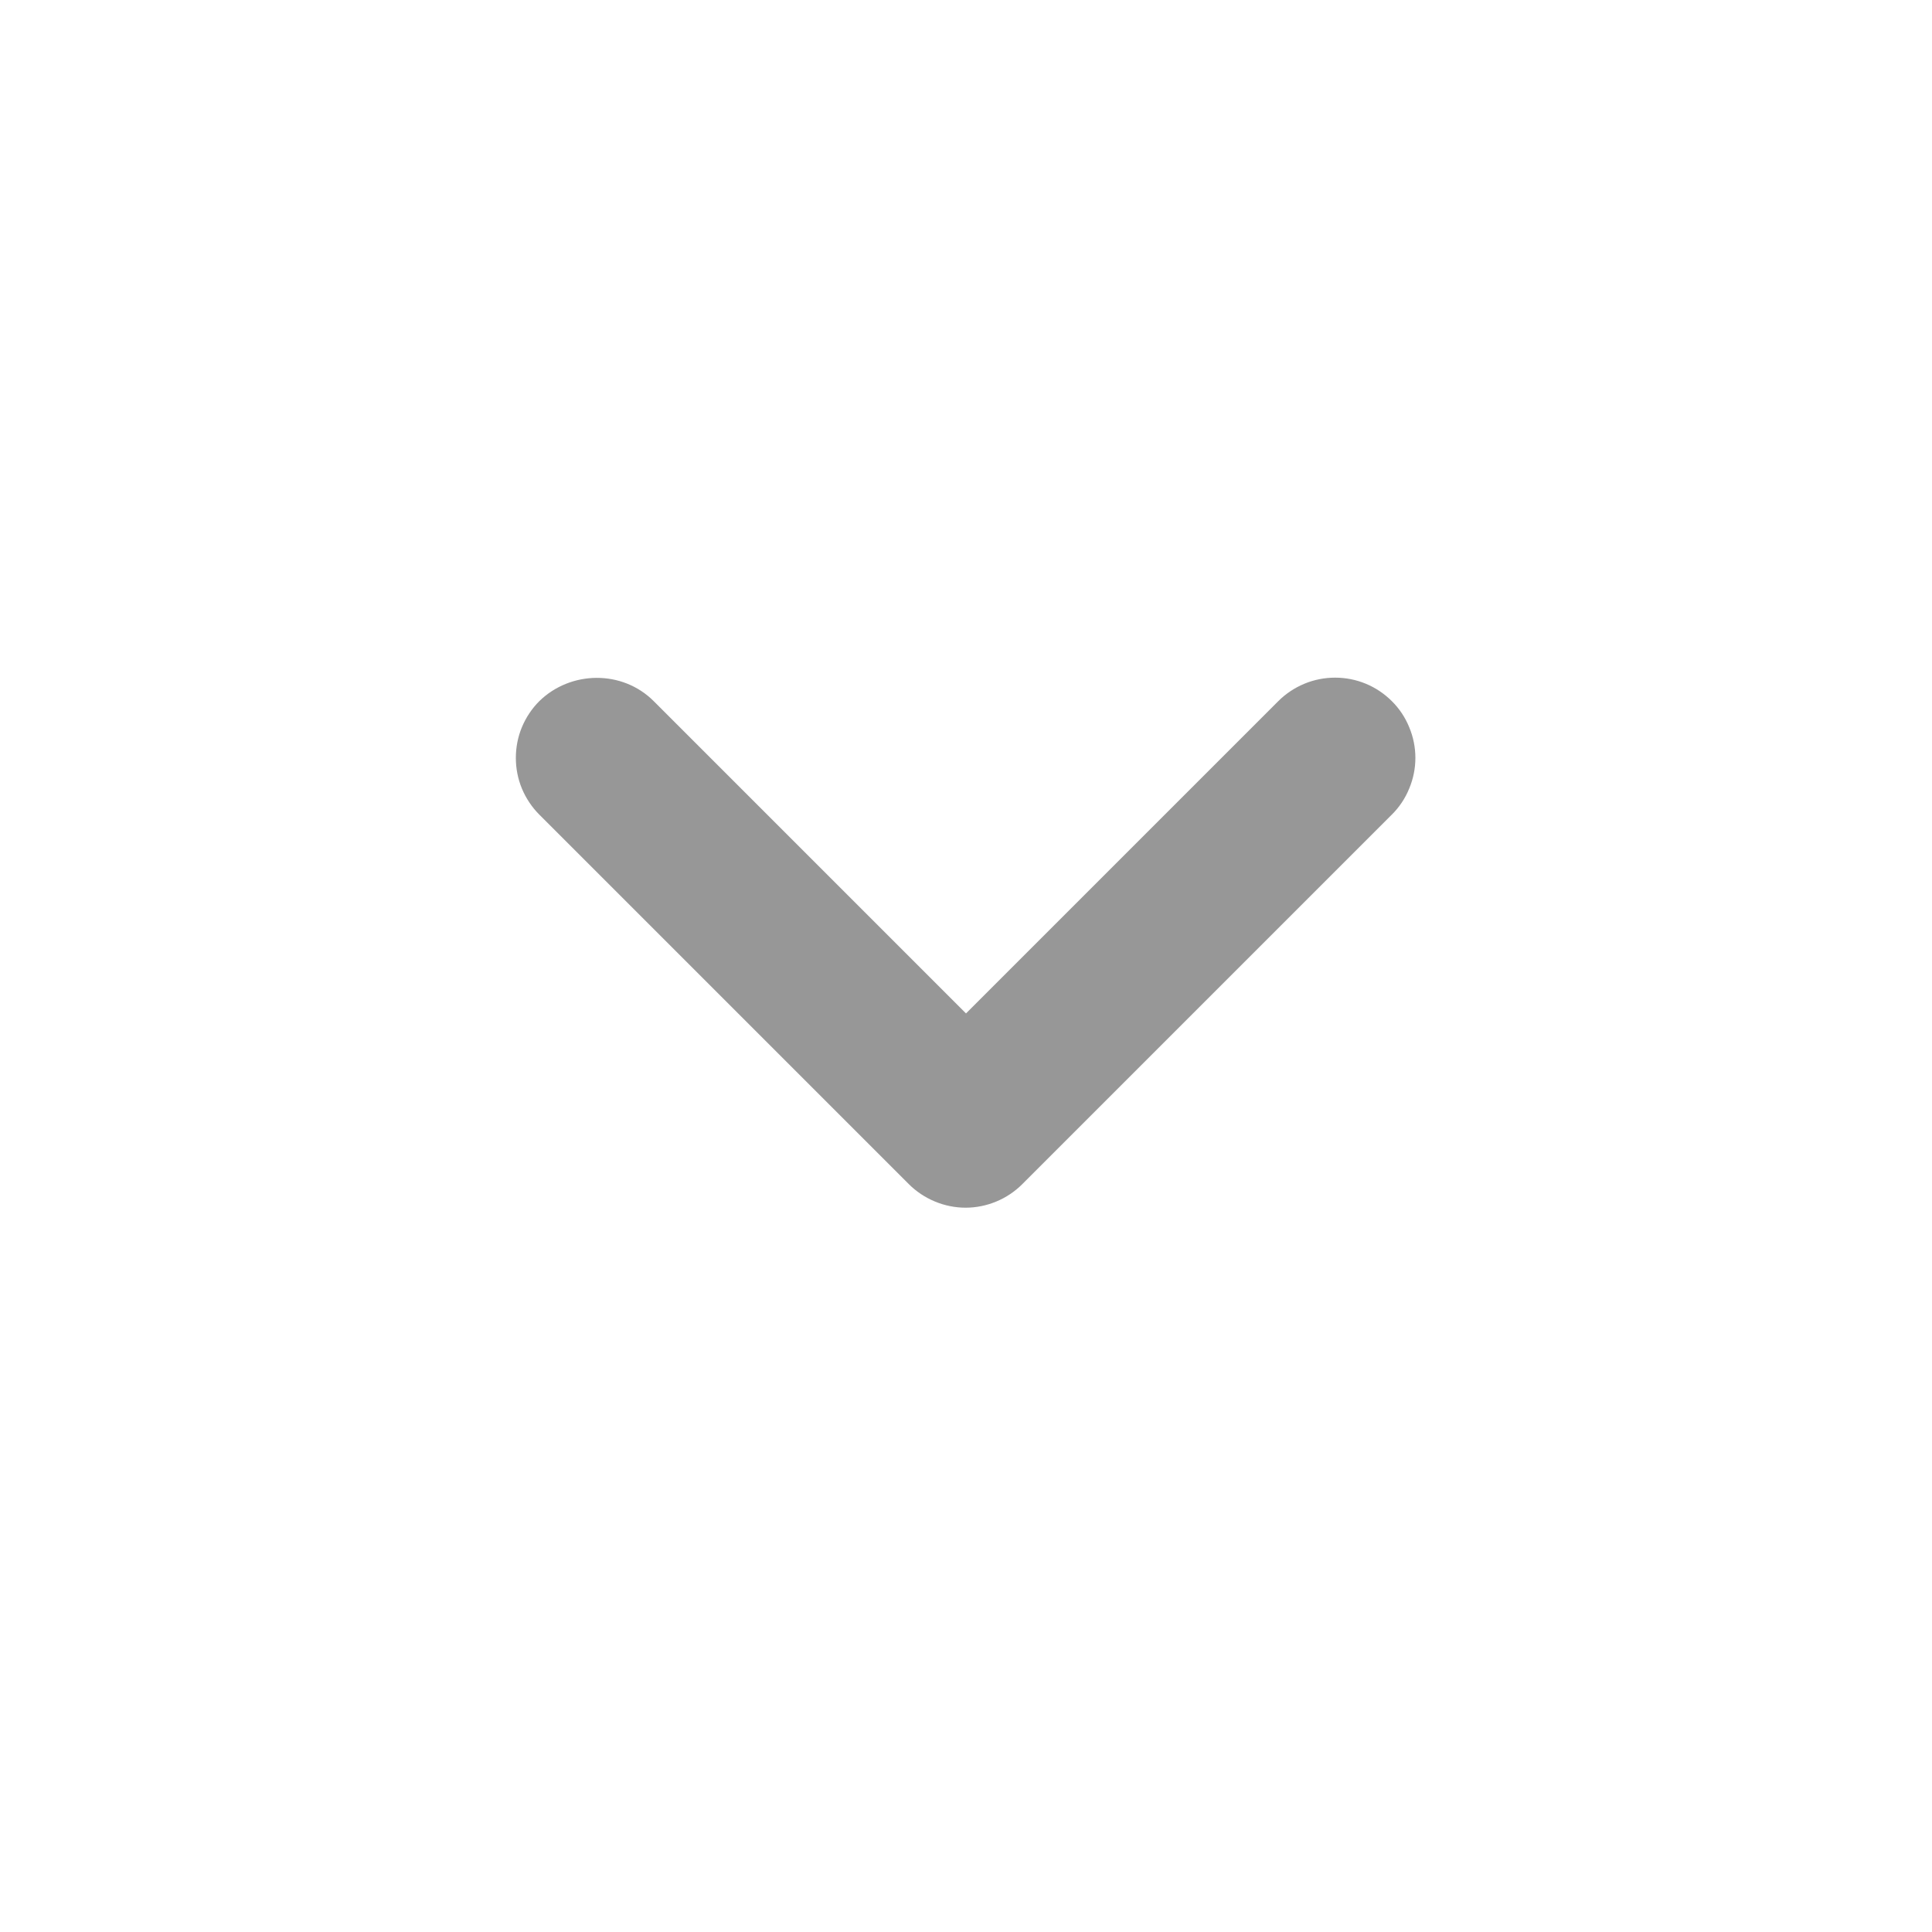 <svg width="20" height="20" viewBox="0 0 20 20" fill="none" xmlns="http://www.w3.org/2000/svg">
<path d="M6.767 7.258L10 10.491L13.233 7.258C13.31 7.181 13.402 7.12 13.503 7.078C13.604 7.036 13.712 7.015 13.821 7.015C13.93 7.015 14.038 7.036 14.139 7.078C14.24 7.12 14.331 7.181 14.408 7.258C14.486 7.335 14.547 7.427 14.588 7.528C14.63 7.628 14.652 7.736 14.652 7.846C14.652 7.955 14.63 8.063 14.588 8.163C14.547 8.264 14.486 8.356 14.408 8.433L10.583 12.258C10.506 12.335 10.415 12.396 10.314 12.438C10.213 12.48 10.105 12.502 9.996 12.502C9.887 12.502 9.779 12.48 9.678 12.438C9.577 12.396 9.485 12.335 9.408 12.258L5.583 8.433C5.506 8.356 5.445 8.264 5.403 8.164C5.361 8.063 5.34 7.955 5.34 7.846C5.34 7.736 5.361 7.628 5.403 7.527C5.445 7.427 5.506 7.335 5.583 7.258C5.908 6.941 6.442 6.933 6.767 7.258Z" fill="#979797"/>
</svg>
